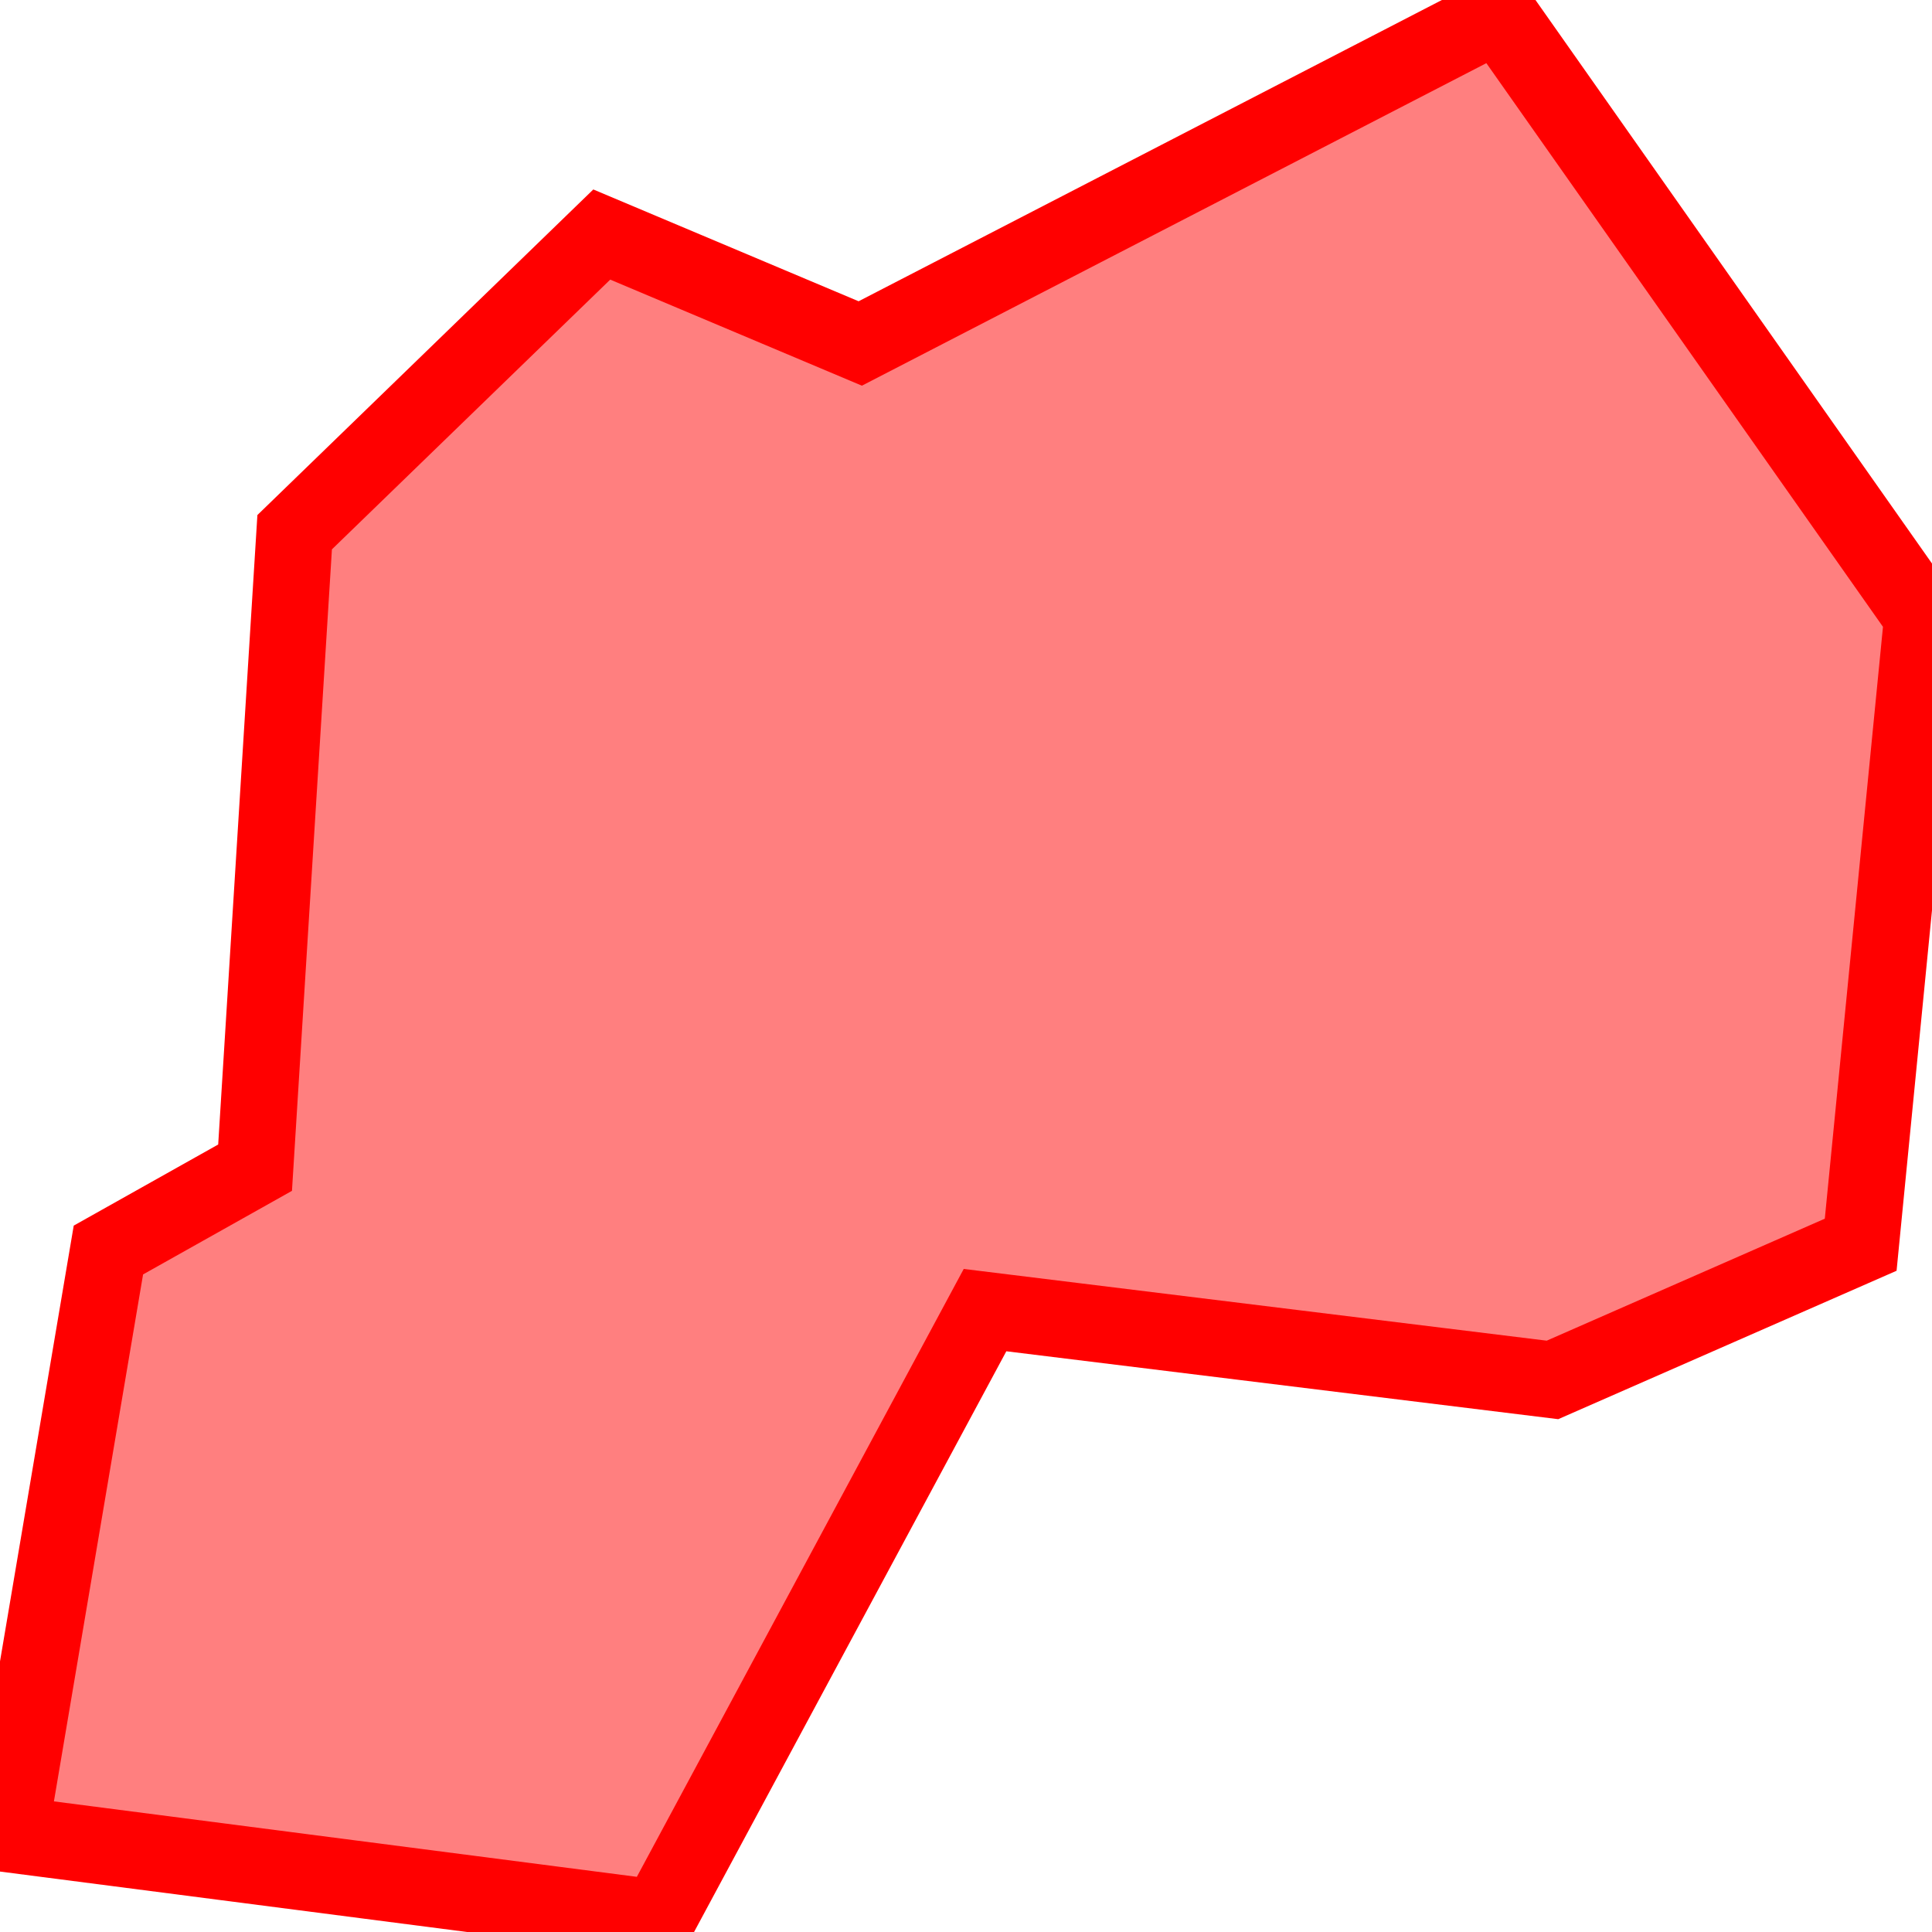 <?xml version="1.0" encoding="UTF-8"?>
<svg xmlns="http://www.w3.org/2000/svg" xmlns:xlink="http://www.w3.org/1999/xlink"
     width="101" height="101" viewBox="-50.5 -50.5 101 101">
<defs>
</defs>
<path d="M27.835,-49.776 L27.835,-49.776 L50,-18.275 L46.772,14.571 L30.659,21.639 L0.995,17.989 L-16.098,49.776 L-50,45.388 L-44.833,14.848 L-37.165,10.543 L-35.096,-22.678 L-19.041,-38.239 L-5.528,-32.544 L27.835,-49.776 Z" stroke-width="4" stroke="#ff0000" fill="#ff0000" fill-opacity="0.5" />
</svg>